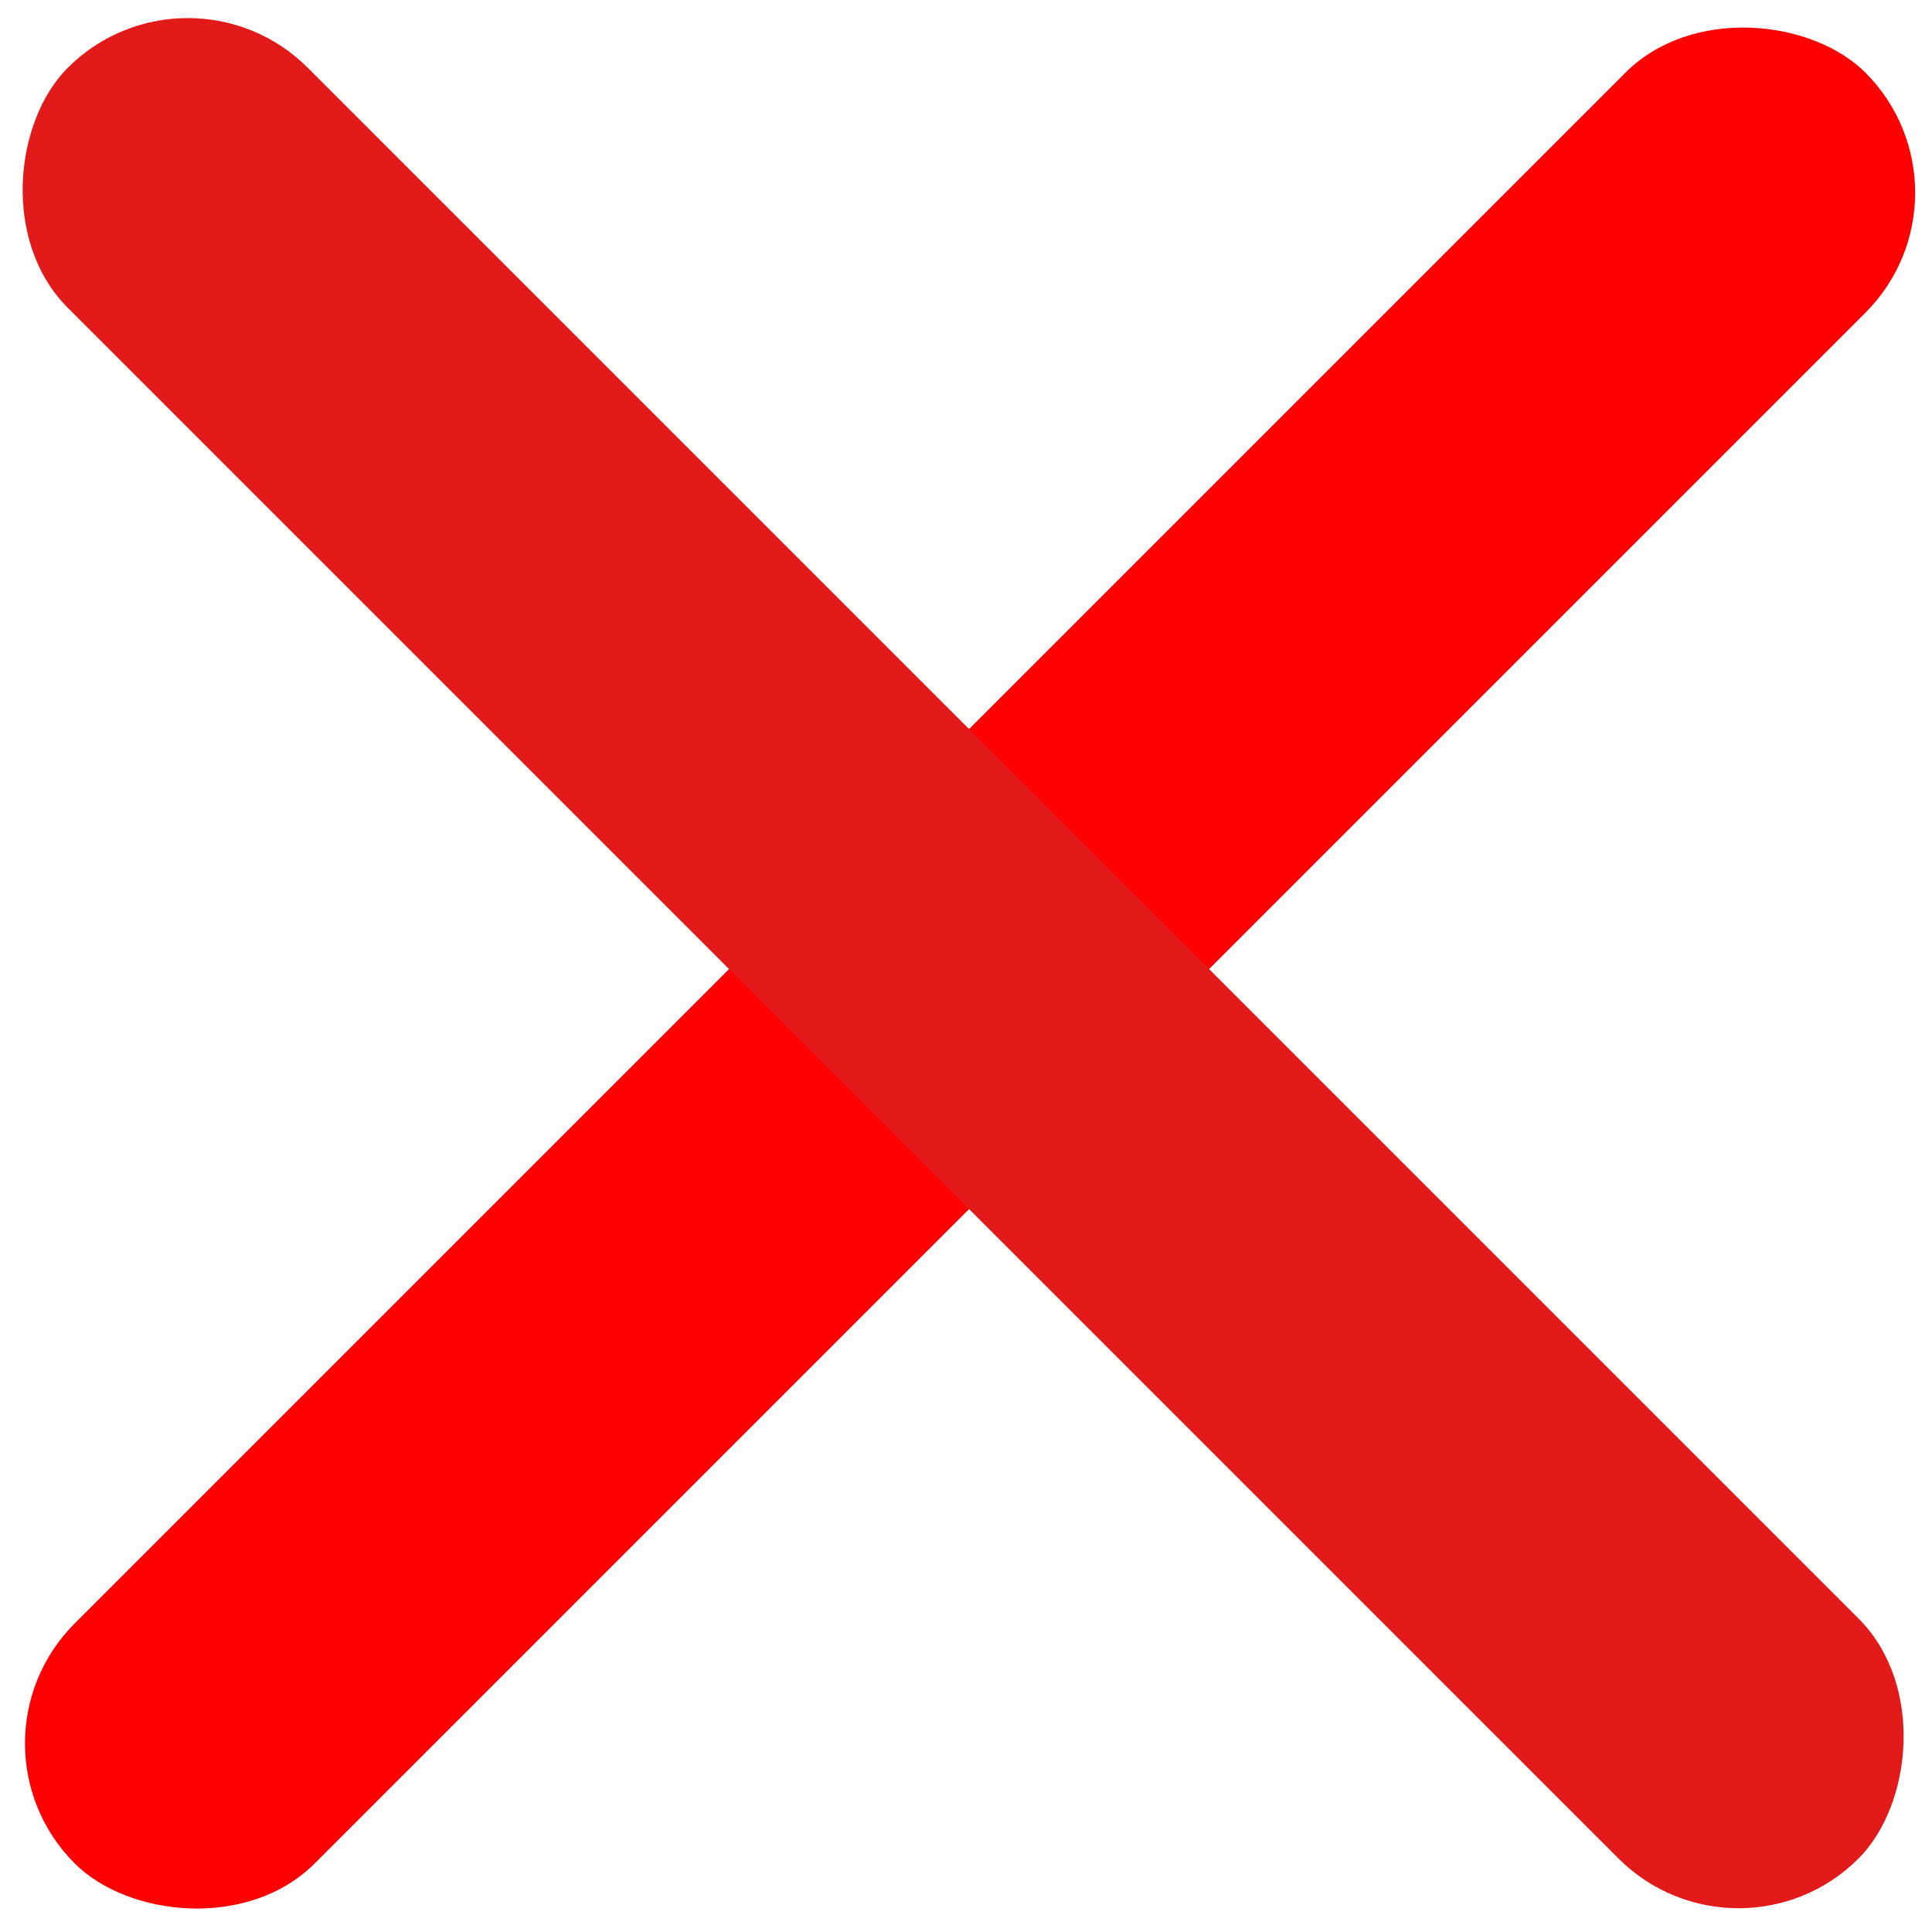 <svg width="44" height="44" viewBox="0 0 74 74" fill="none" xmlns="http://www.w3.org/2000/svg">
<rect x="-1.735" y="66.777" width="97" height="13" rx="6.5" transform="rotate(-45 -1.735 66.777)" fill="#FF0000"/>
<rect x="7.192" y="-2" width="97" height="13" rx="6.5" transform="rotate(45 7.192 -2)" fill="#E31A1A"/>
</svg>
